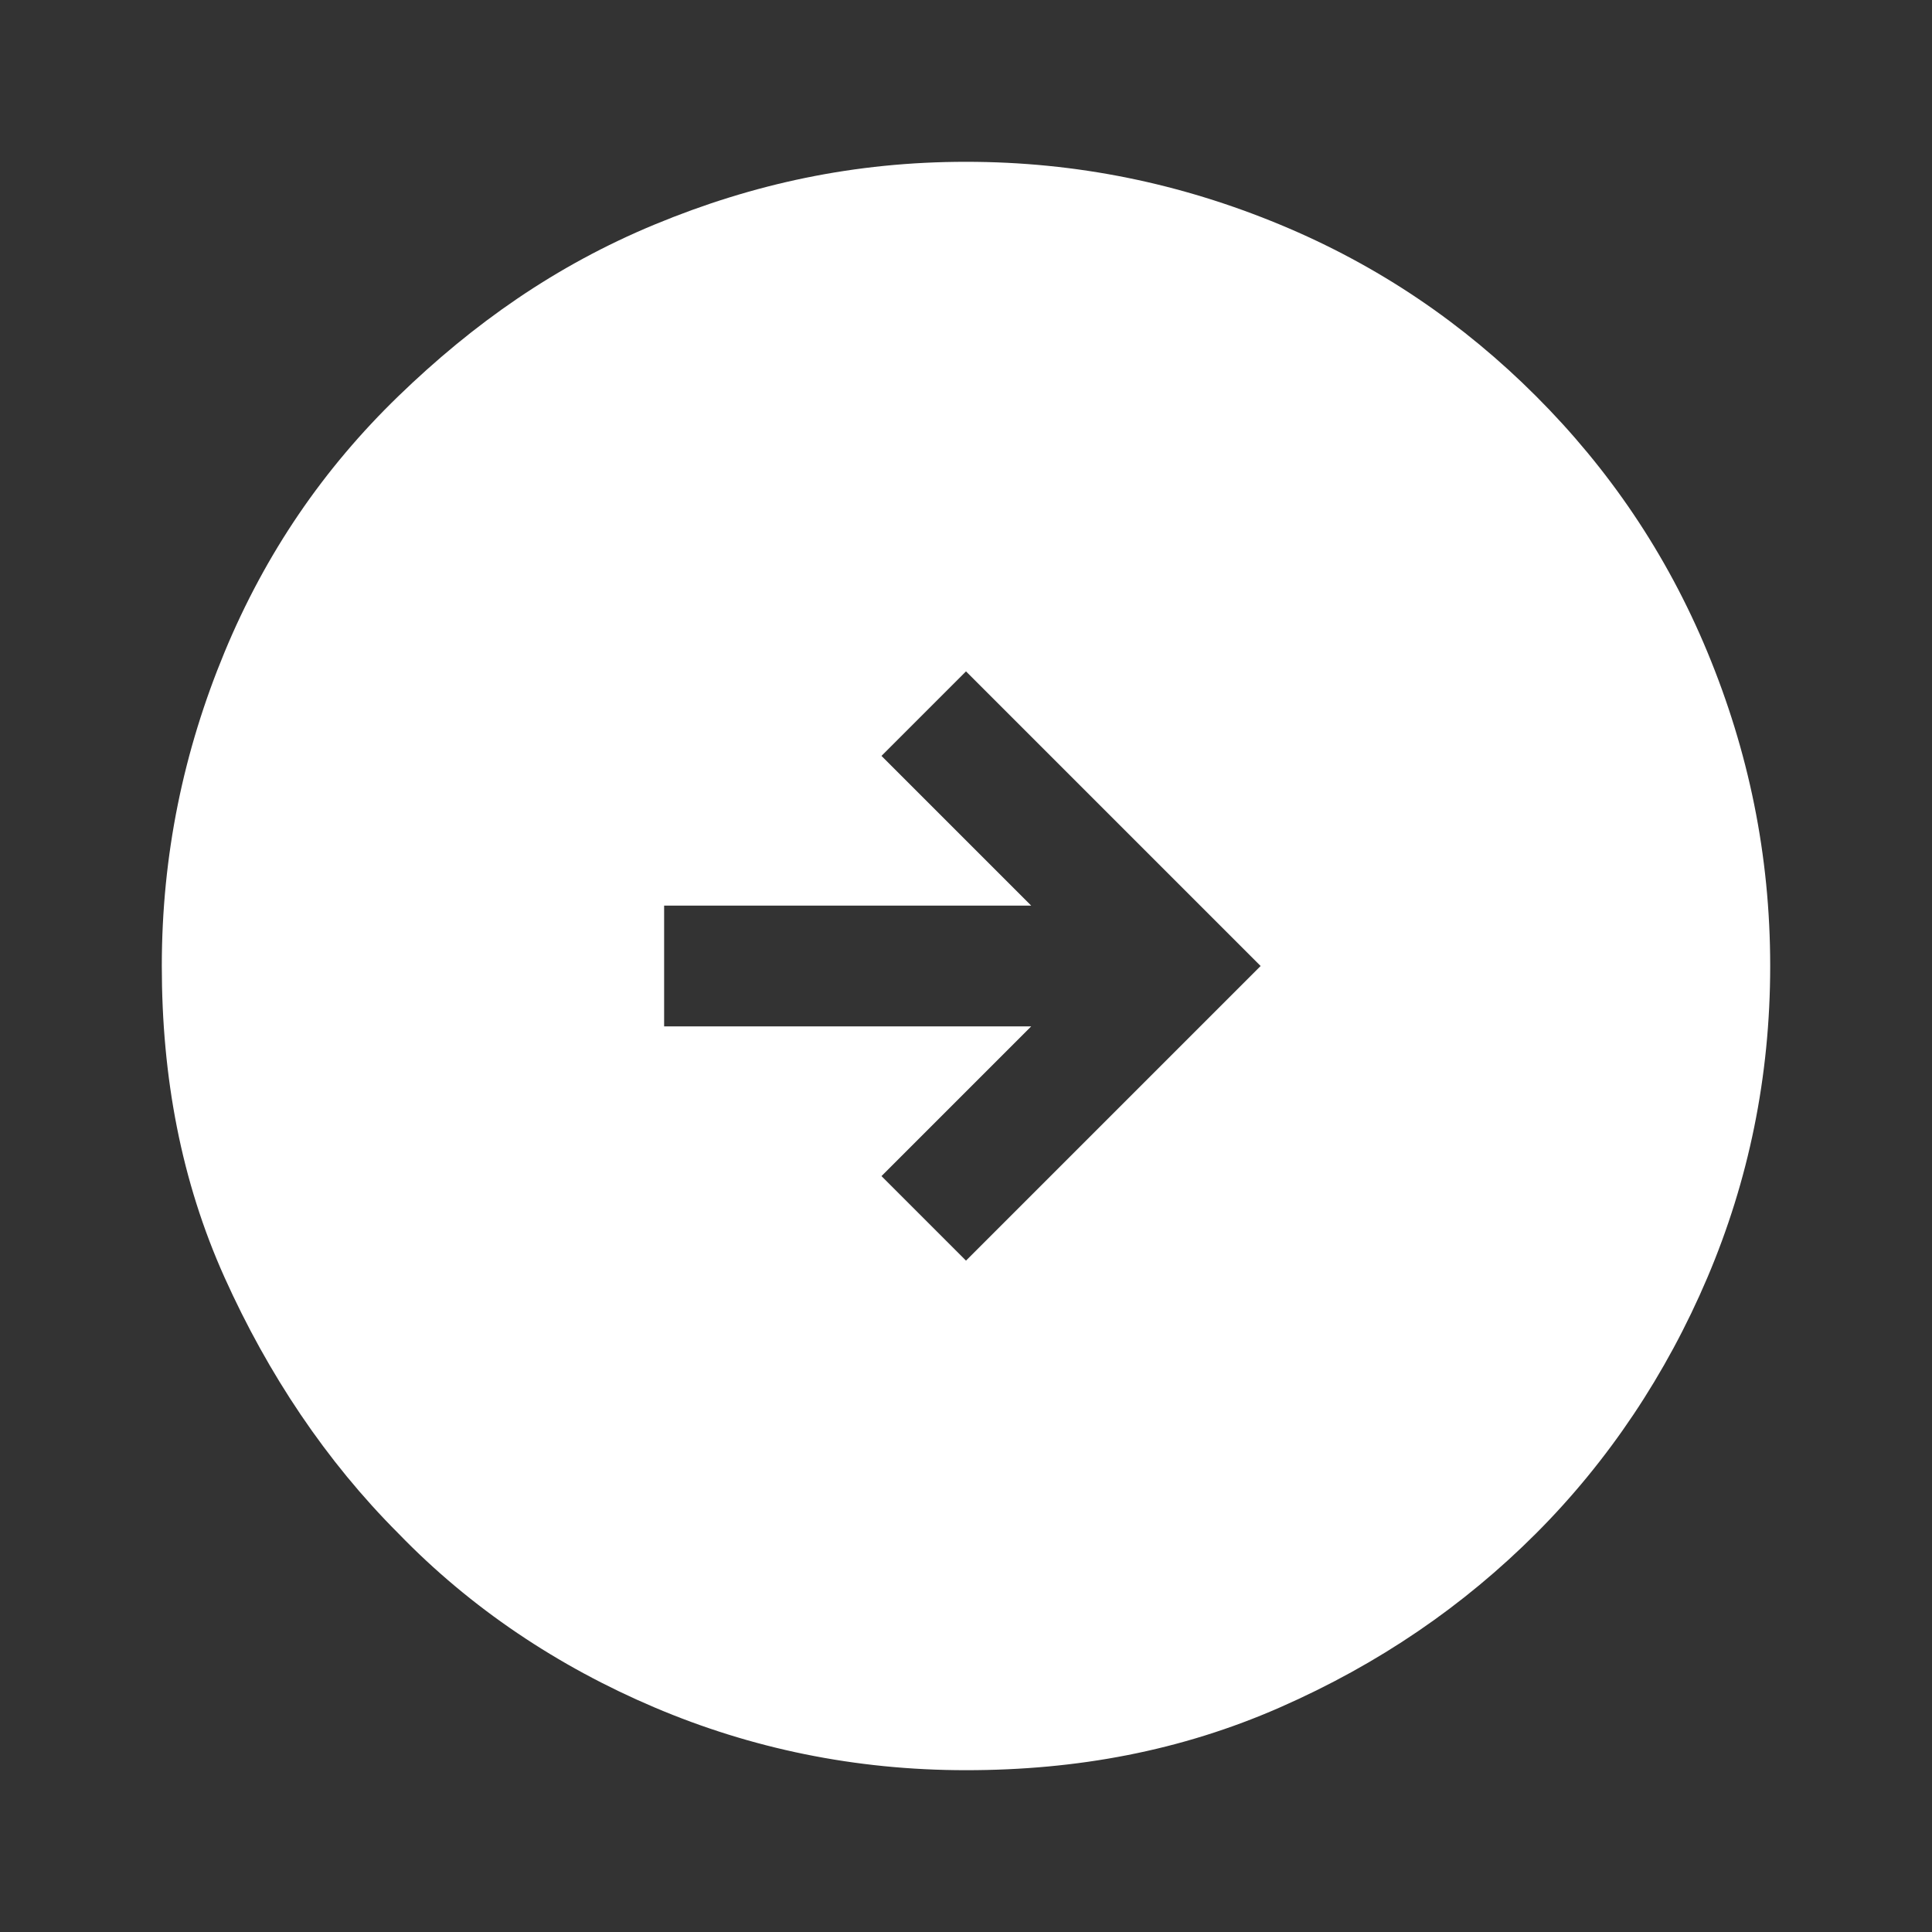 <?xml version="1.0" encoding="utf-8"?>
<!-- Generator: Adobe Illustrator 27.0.0, SVG Export Plug-In . SVG Version: 6.00 Build 0)  -->
<svg version="1.1" id="Layer_1" xmlns="http://www.w3.org/2000/svg" xmlns:xlink="http://www.w3.org/1999/xlink" x="0px" y="0px"
	 viewBox="0 0 80 80" style="enable-background:new 0 0 80 80;" xml:space="preserve">
<rect x="0" y="0" width="80" height="80" fill="#333333" stroke="none"/>
<style type="text/css">
	.st0{fill:#FFFFFF;}
</style>
<path class="st0" d="M40,52.2L52.2,40L40,27.8l-3.5,3.5l6.2,6.2H27.5v5h15.2l-6.2,6.2L40,52.2z M40,73.3c-4.6,0-8.9-0.9-12.9-2.6
	s-7.6-4.1-10.6-7.2c-3-3-5.4-6.6-7.2-10.6S6.7,44.6,6.7,40c0-4.6,0.9-8.9,2.6-13s4.1-7.6,7.2-10.6S23,11,27.1,9.3S35.4,6.7,40,6.7
	c4.6,0,8.9,0.9,13,2.6s7.6,4.1,10.6,7.1S69,22.9,70.7,27s2.6,8.4,2.6,13c0,4.6-0.9,8.9-2.6,12.9s-4.1,7.6-7.1,10.6
	c-3,3-6.5,5.4-10.6,7.2S44.6,73.3,40,73.3z"/>
</svg>
